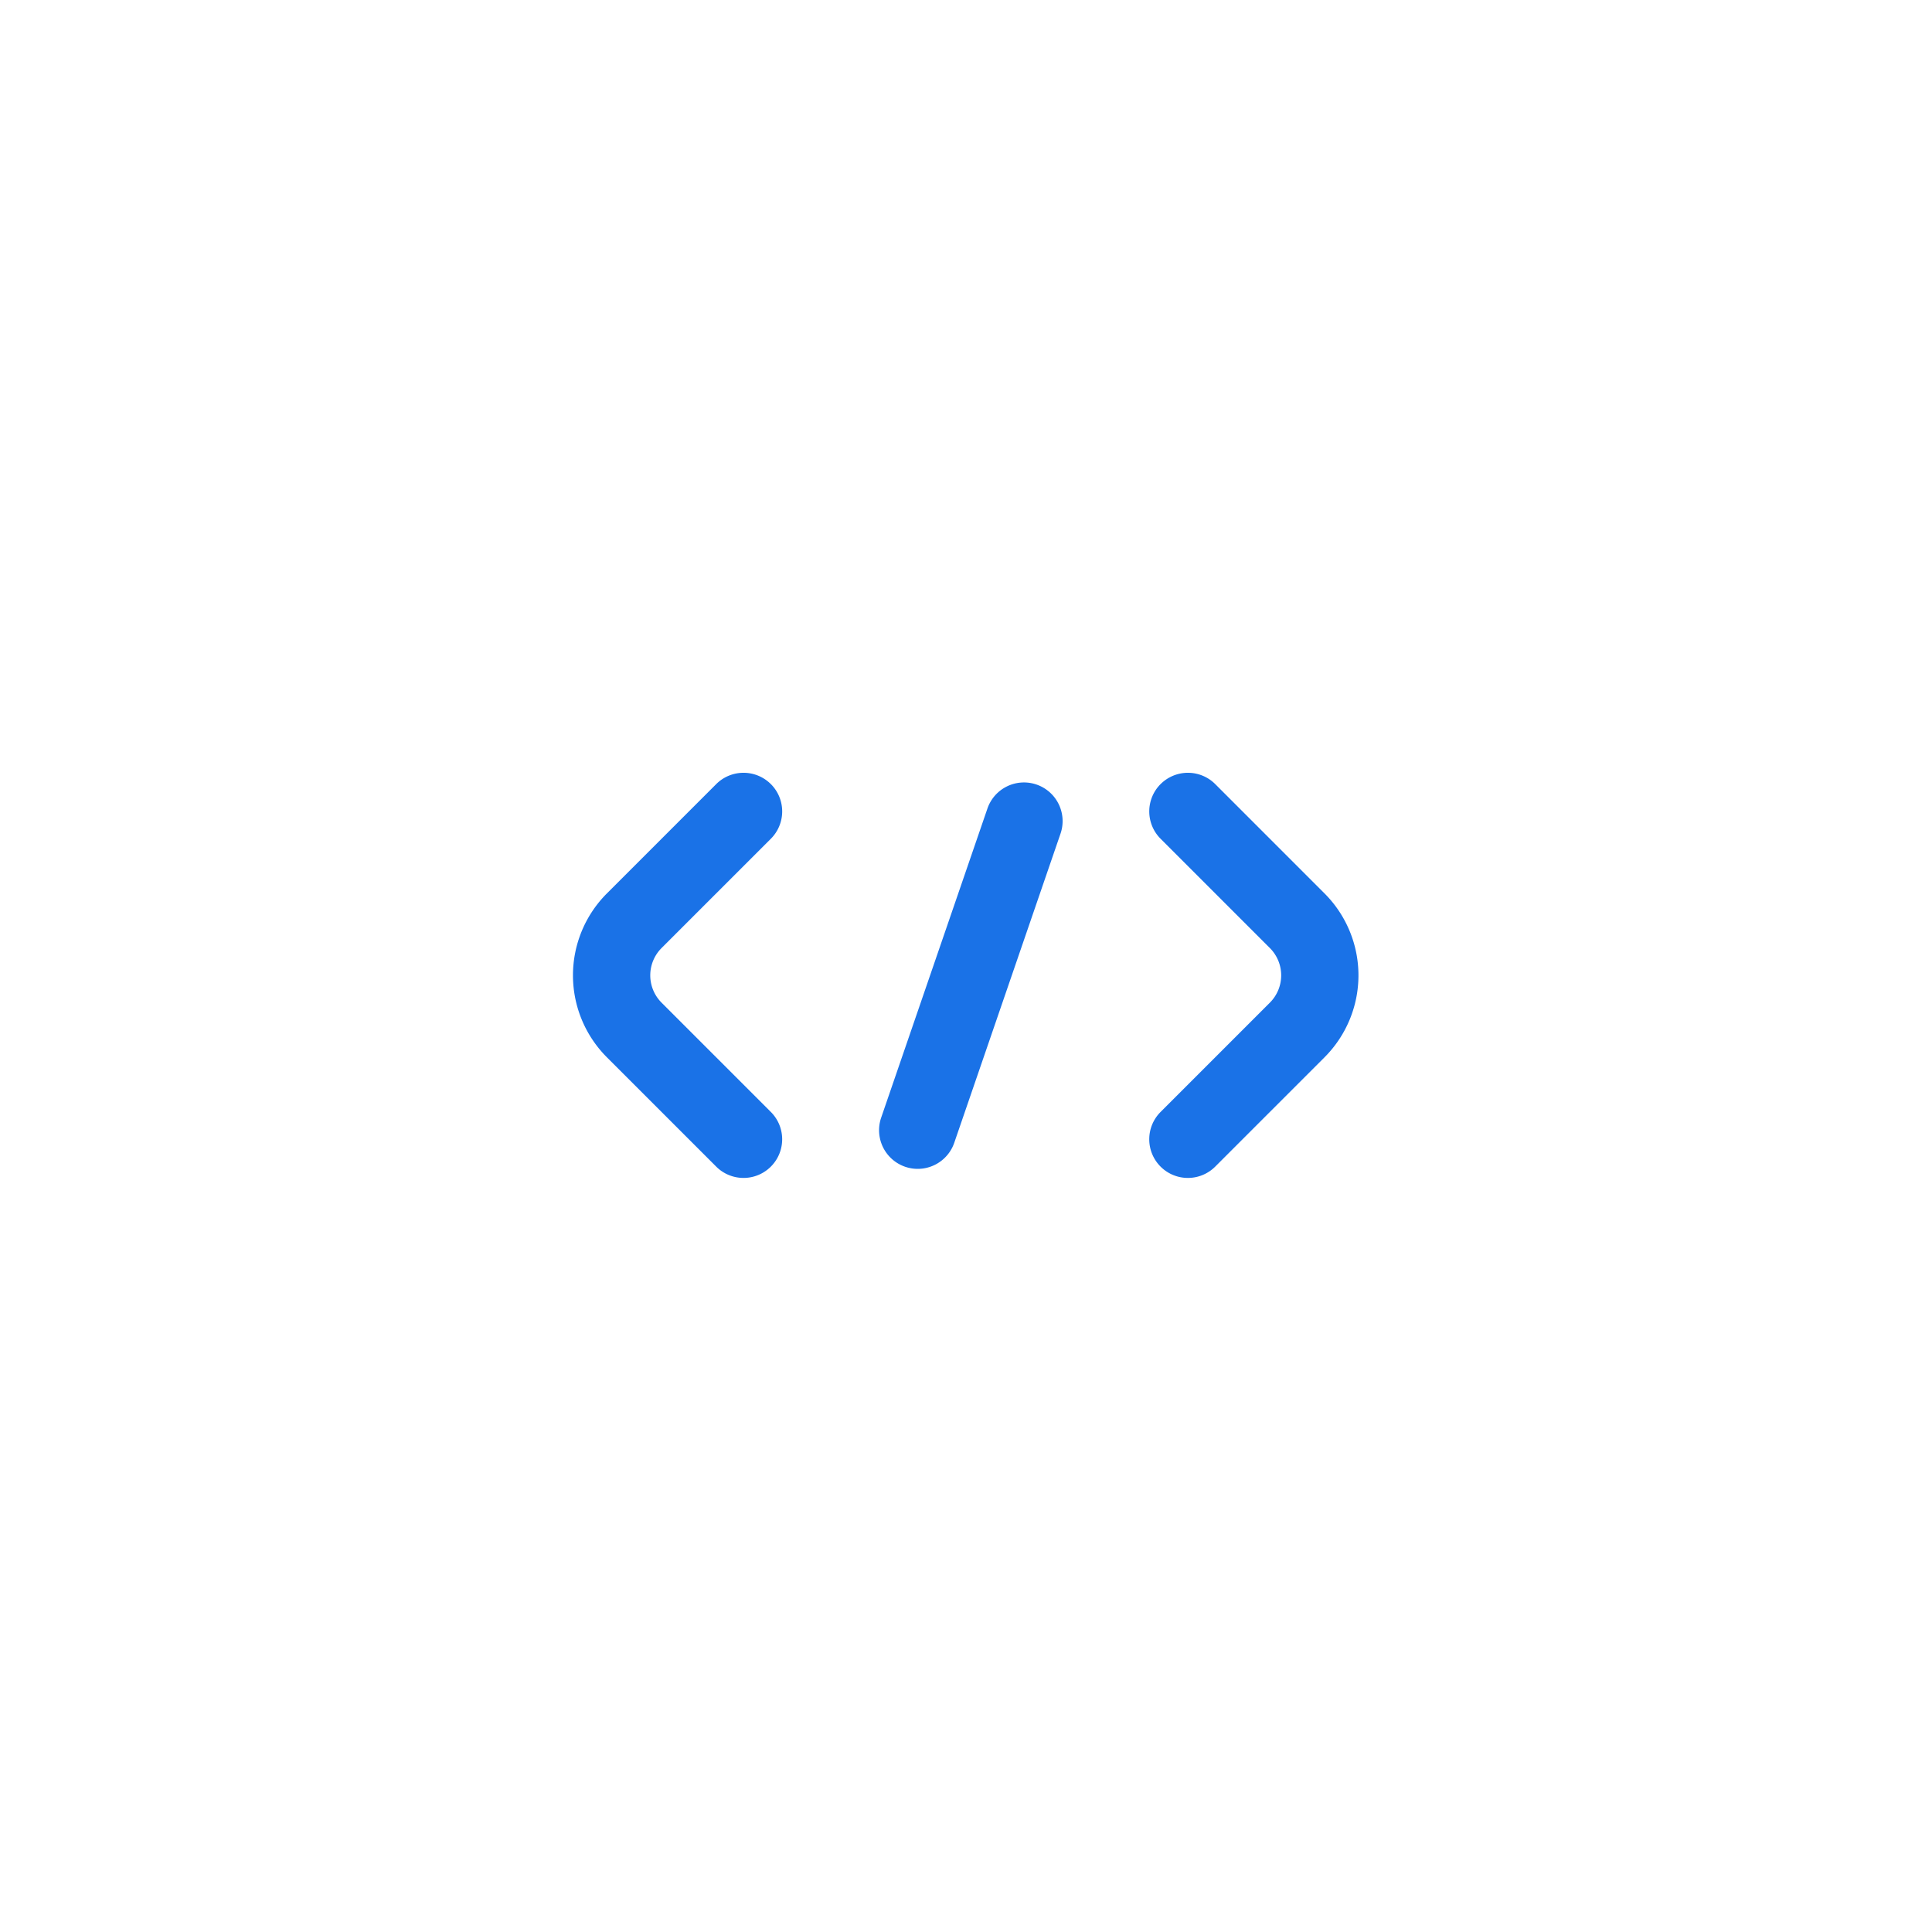 <svg width="100" height="100" fill="none" xmlns="http://www.w3.org/2000/svg"><g filter="url(#a)"><rect x="10" y="10" width="80" height="80" rx="40" fill="#fff"/></g><g filter="url(#b)"><rect x="10" y="10" width="80" height="80" rx="40" fill="#fff"/></g><path fill-rule="evenodd" clip-rule="evenodd" d="M39.9 40.585a2 2 0 0 1 0 2.828l-5.657 5.657a2 2 0 0 0 0 2.828l5.656 5.657a2 2 0 0 1-2.828 2.829l-5.657-5.657a6 6 0 0 1 0-8.485l5.657-5.657a2 2 0 0 1 2.828 0ZM60.071 40.585a2 2 0 0 0 0 2.828l5.657 5.657a2 2 0 0 1 0 2.828l-5.657 5.657a2 2 0 1 0 2.828 2.829l5.657-5.657a6 6 0 0 0 0-8.485L62.9 40.585a2 2 0 0 0-2.828 0ZM53.65 40.608a2 2 0 0 1 1.242 2.542l-5.5 16a2 2 0 1 1-3.783-1.3l5.5-16a2 2 0 0 1 2.541-1.242Z" fill="#1A72E7"/><defs><filter id="a" x="0" y="0" width="100" height="100" filterUnits="userSpaceOnUse" color-interpolation-filters="sRGB"><feFlood flood-opacity="0" result="BackgroundImageFix"/><feColorMatrix in="SourceAlpha" values="0 0 0 0 0 0 0 0 0 0 0 0 0 0 0 0 0 0 127 0" result="hardAlpha"/><feOffset/><feGaussianBlur stdDeviation="5"/><feComposite in2="hardAlpha" operator="out"/><feColorMatrix values="0 0 0 0 0.374 0 0 0 0 0.551 0 0 0 0 0.667 0 0 0 0.1 0"/><feBlend in2="BackgroundImageFix" result="effect1_dropShadow_8419_23300"/><feBlend in="SourceGraphic" in2="effect1_dropShadow_8419_23300" result="shape"/></filter><filter id="b" x="0" y="0" width="100" height="100" filterUnits="userSpaceOnUse" color-interpolation-filters="sRGB"><feFlood flood-opacity="0" result="BackgroundImageFix"/><feColorMatrix in="SourceAlpha" values="0 0 0 0 0 0 0 0 0 0 0 0 0 0 0 0 0 0 127 0" result="hardAlpha"/><feOffset/><feGaussianBlur stdDeviation="5"/><feComposite in2="hardAlpha" operator="out"/><feColorMatrix values="0 0 0 0 0.374 0 0 0 0 0.551 0 0 0 0 0.667 0 0 0 0.1 0"/><feBlend in2="BackgroundImageFix" result="effect1_dropShadow_8419_23300"/><feBlend in="SourceGraphic" in2="effect1_dropShadow_8419_23300" result="shape"/></filter></defs></svg>